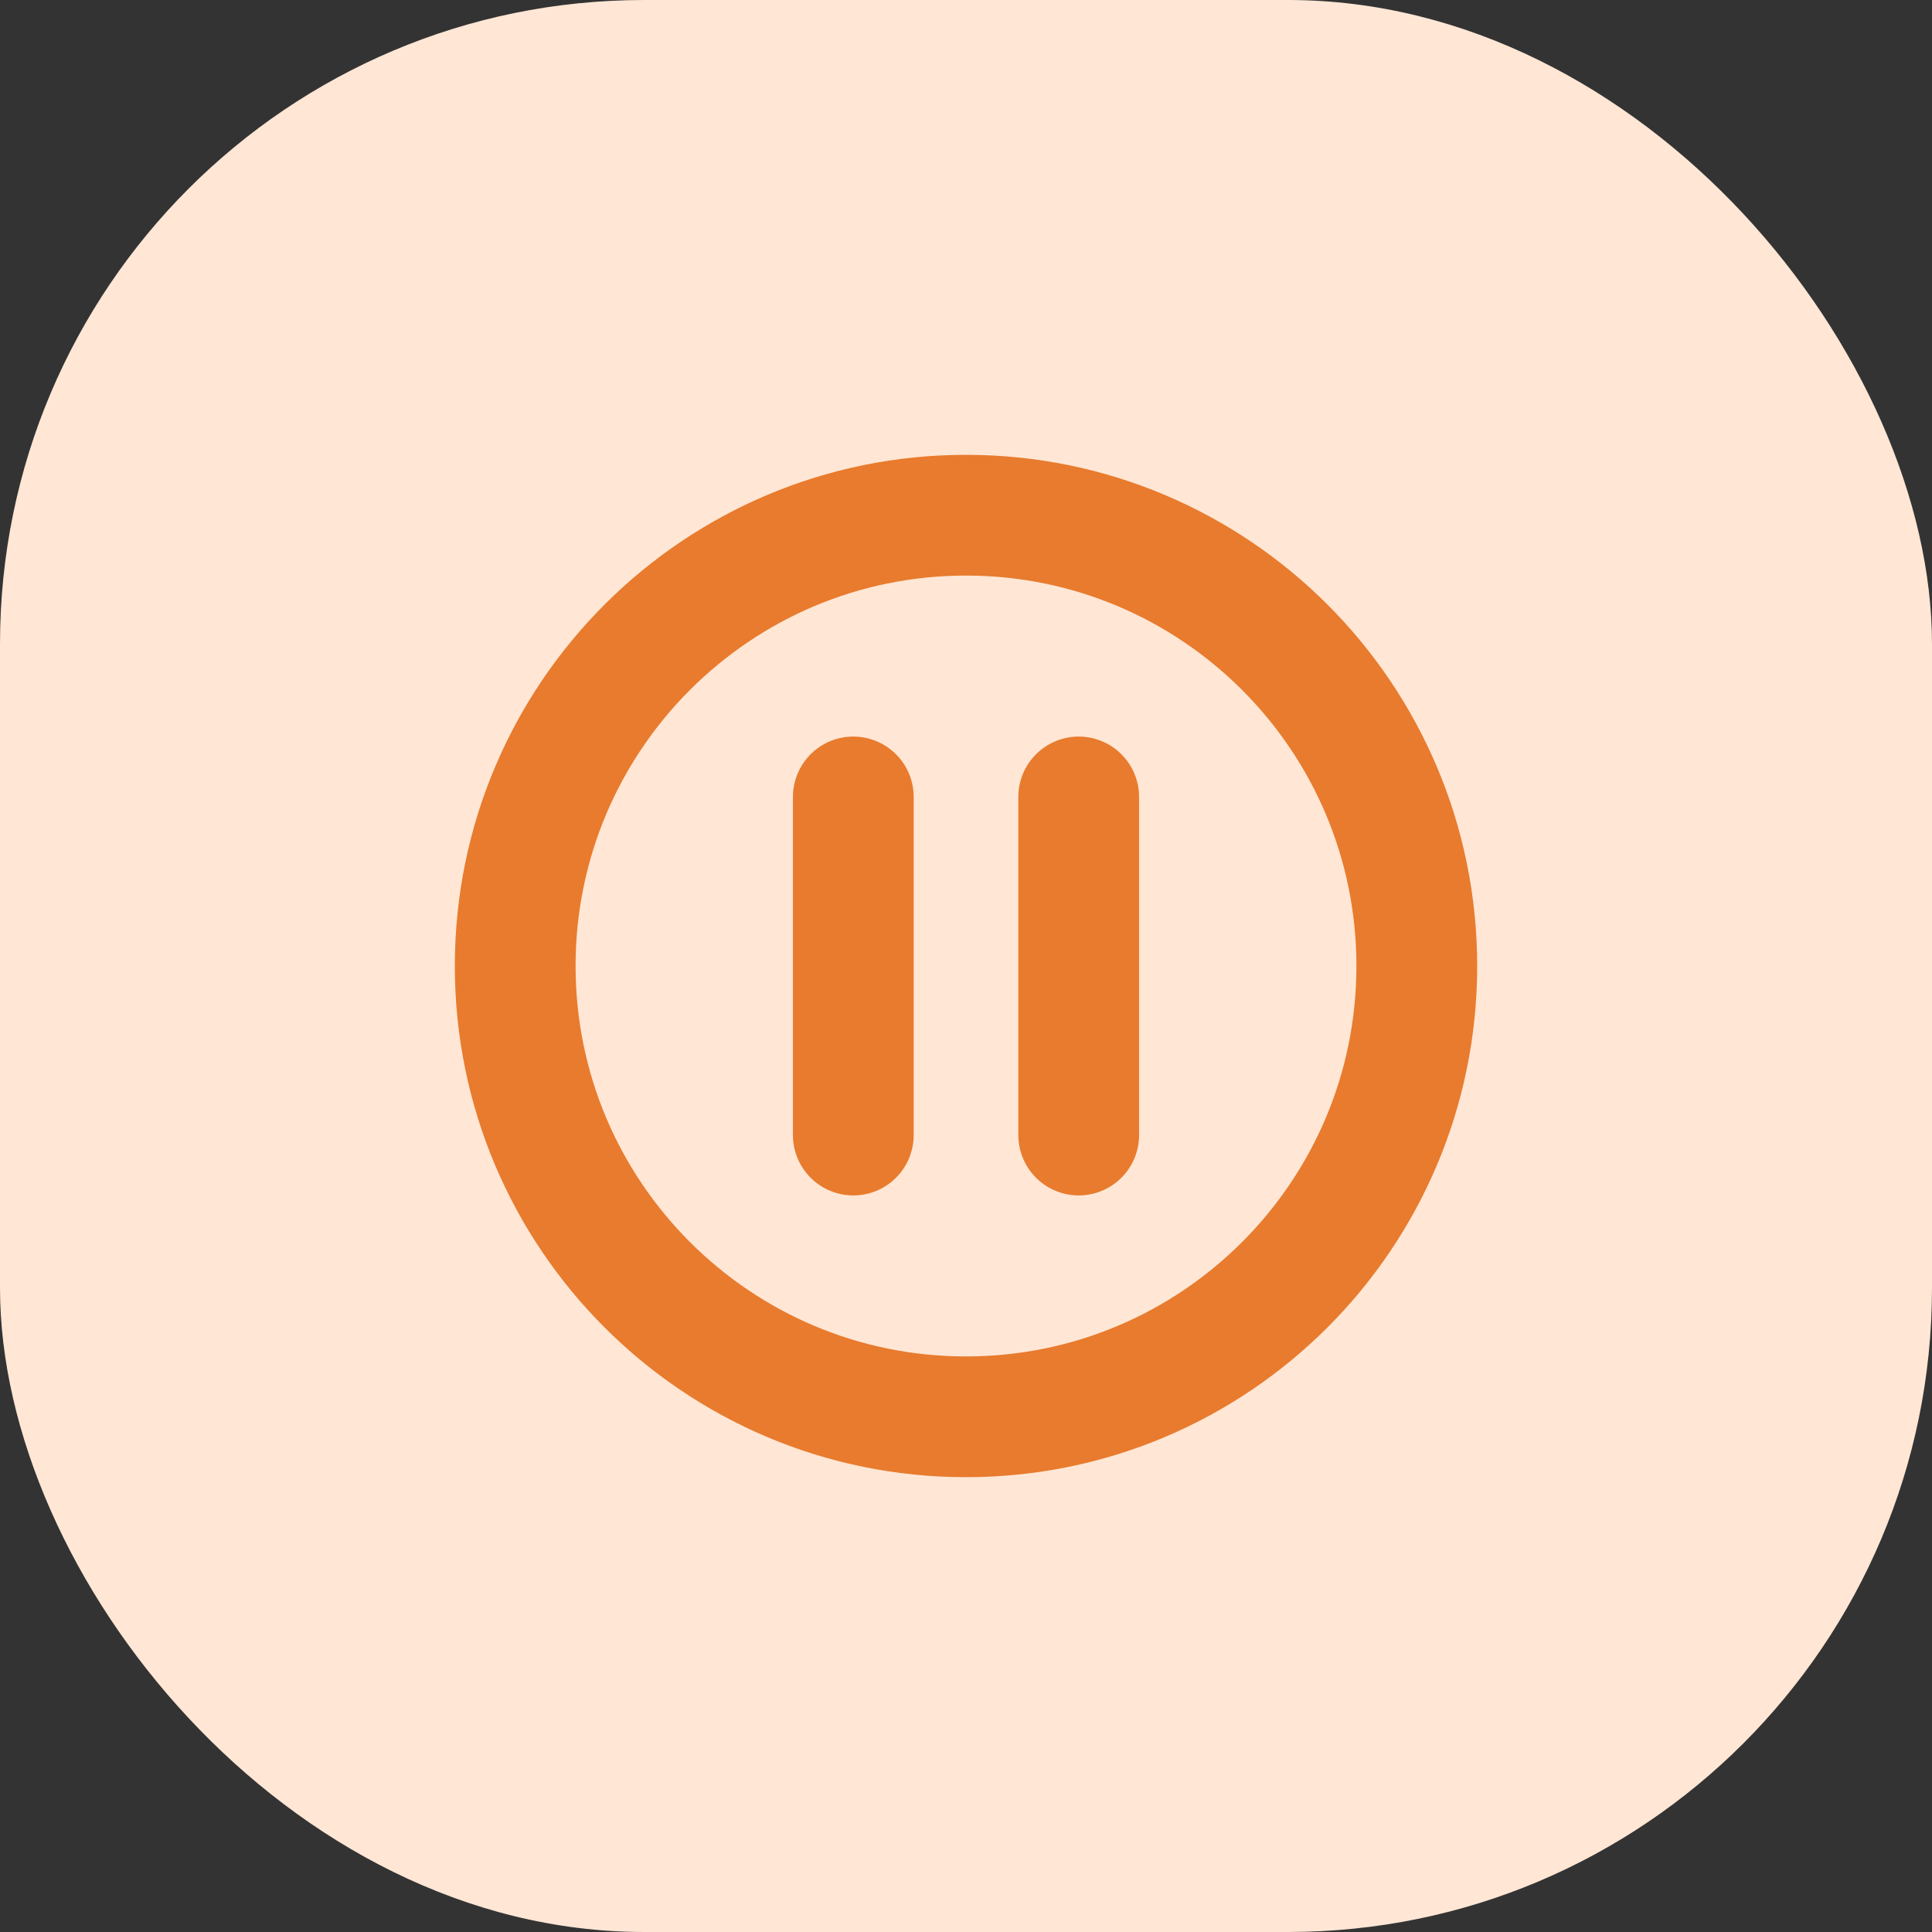 <svg width="24" height="24" viewBox="0 0 24 24" fill="none" xmlns="http://www.w3.org/2000/svg">
<rect x="0" y="0" width="24" height="24" fill="#333333" stroke="none"/>
<rect width="24" height="24" rx="8" fill="#FFE6D5"/>
<path d="M10.6 14.1V9.9M13.4 14.1V9.9M12 17.6C8.908 17.6 6.4 15.093 6.4 12C6.4 8.908 8.908 6.4 12 6.4C15.093 6.4 17.6 8.908 17.6 12C17.6 15.093 15.093 17.6 12 17.6Z" stroke="#E87B2D" stroke-width="1.5" stroke-linecap="round" stroke-linejoin="round"/>
</svg>
